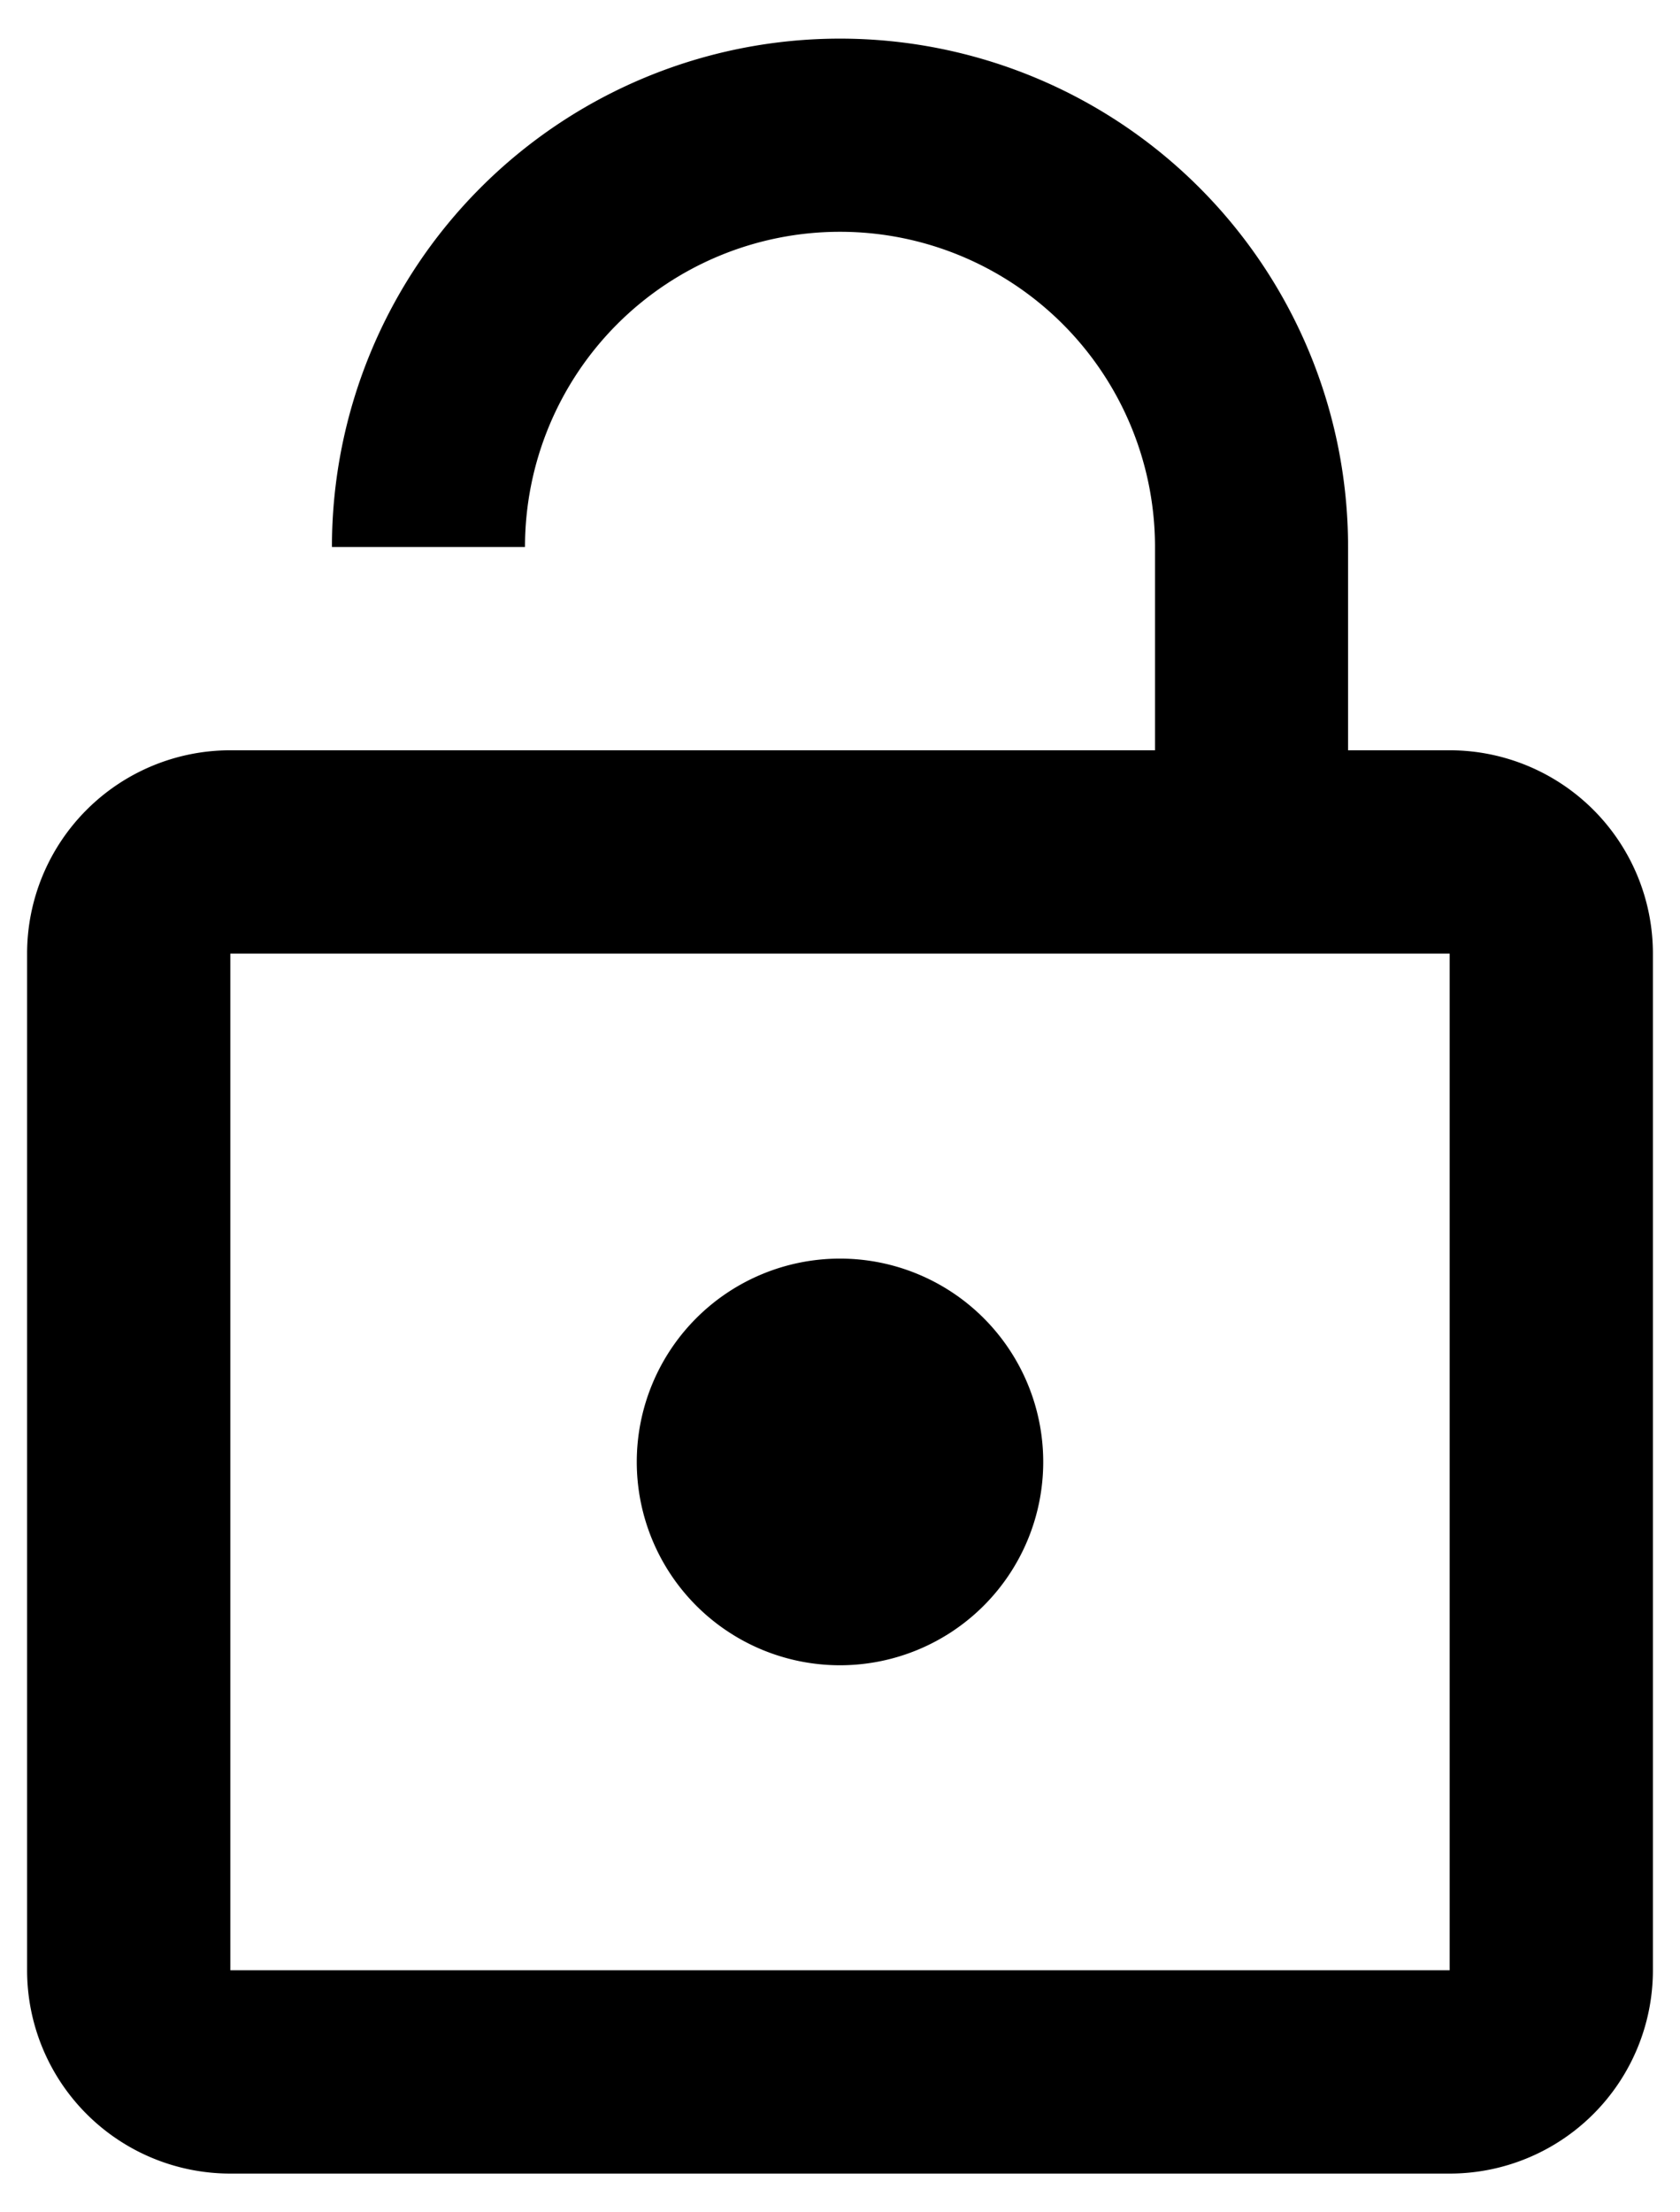 <svg id="Calque_1" data-name="Calque 1" xmlns="http://www.w3.org/2000/svg" viewBox="0 0 24.8 32.64"><path id="Icon_material-lock-open" data-name="Icon material-lock-open" d="M12.4,24.57a3,3,0,1,0-3-3A3,3,0,0,0,12.4,24.57Zm9-13.5H19.9v-3a7.5,7.5,0,1,0-15,0H7.75a4.65,4.65,0,0,1,9.3,0v3H3.4a3,3,0,0,0-3,3v15a3,3,0,0,0,3,3h18a3,3,0,0,0,3-3v-15A3,3,0,0,0,21.4,11.07Zm0,18H3.4v-15h18Z"/></svg>